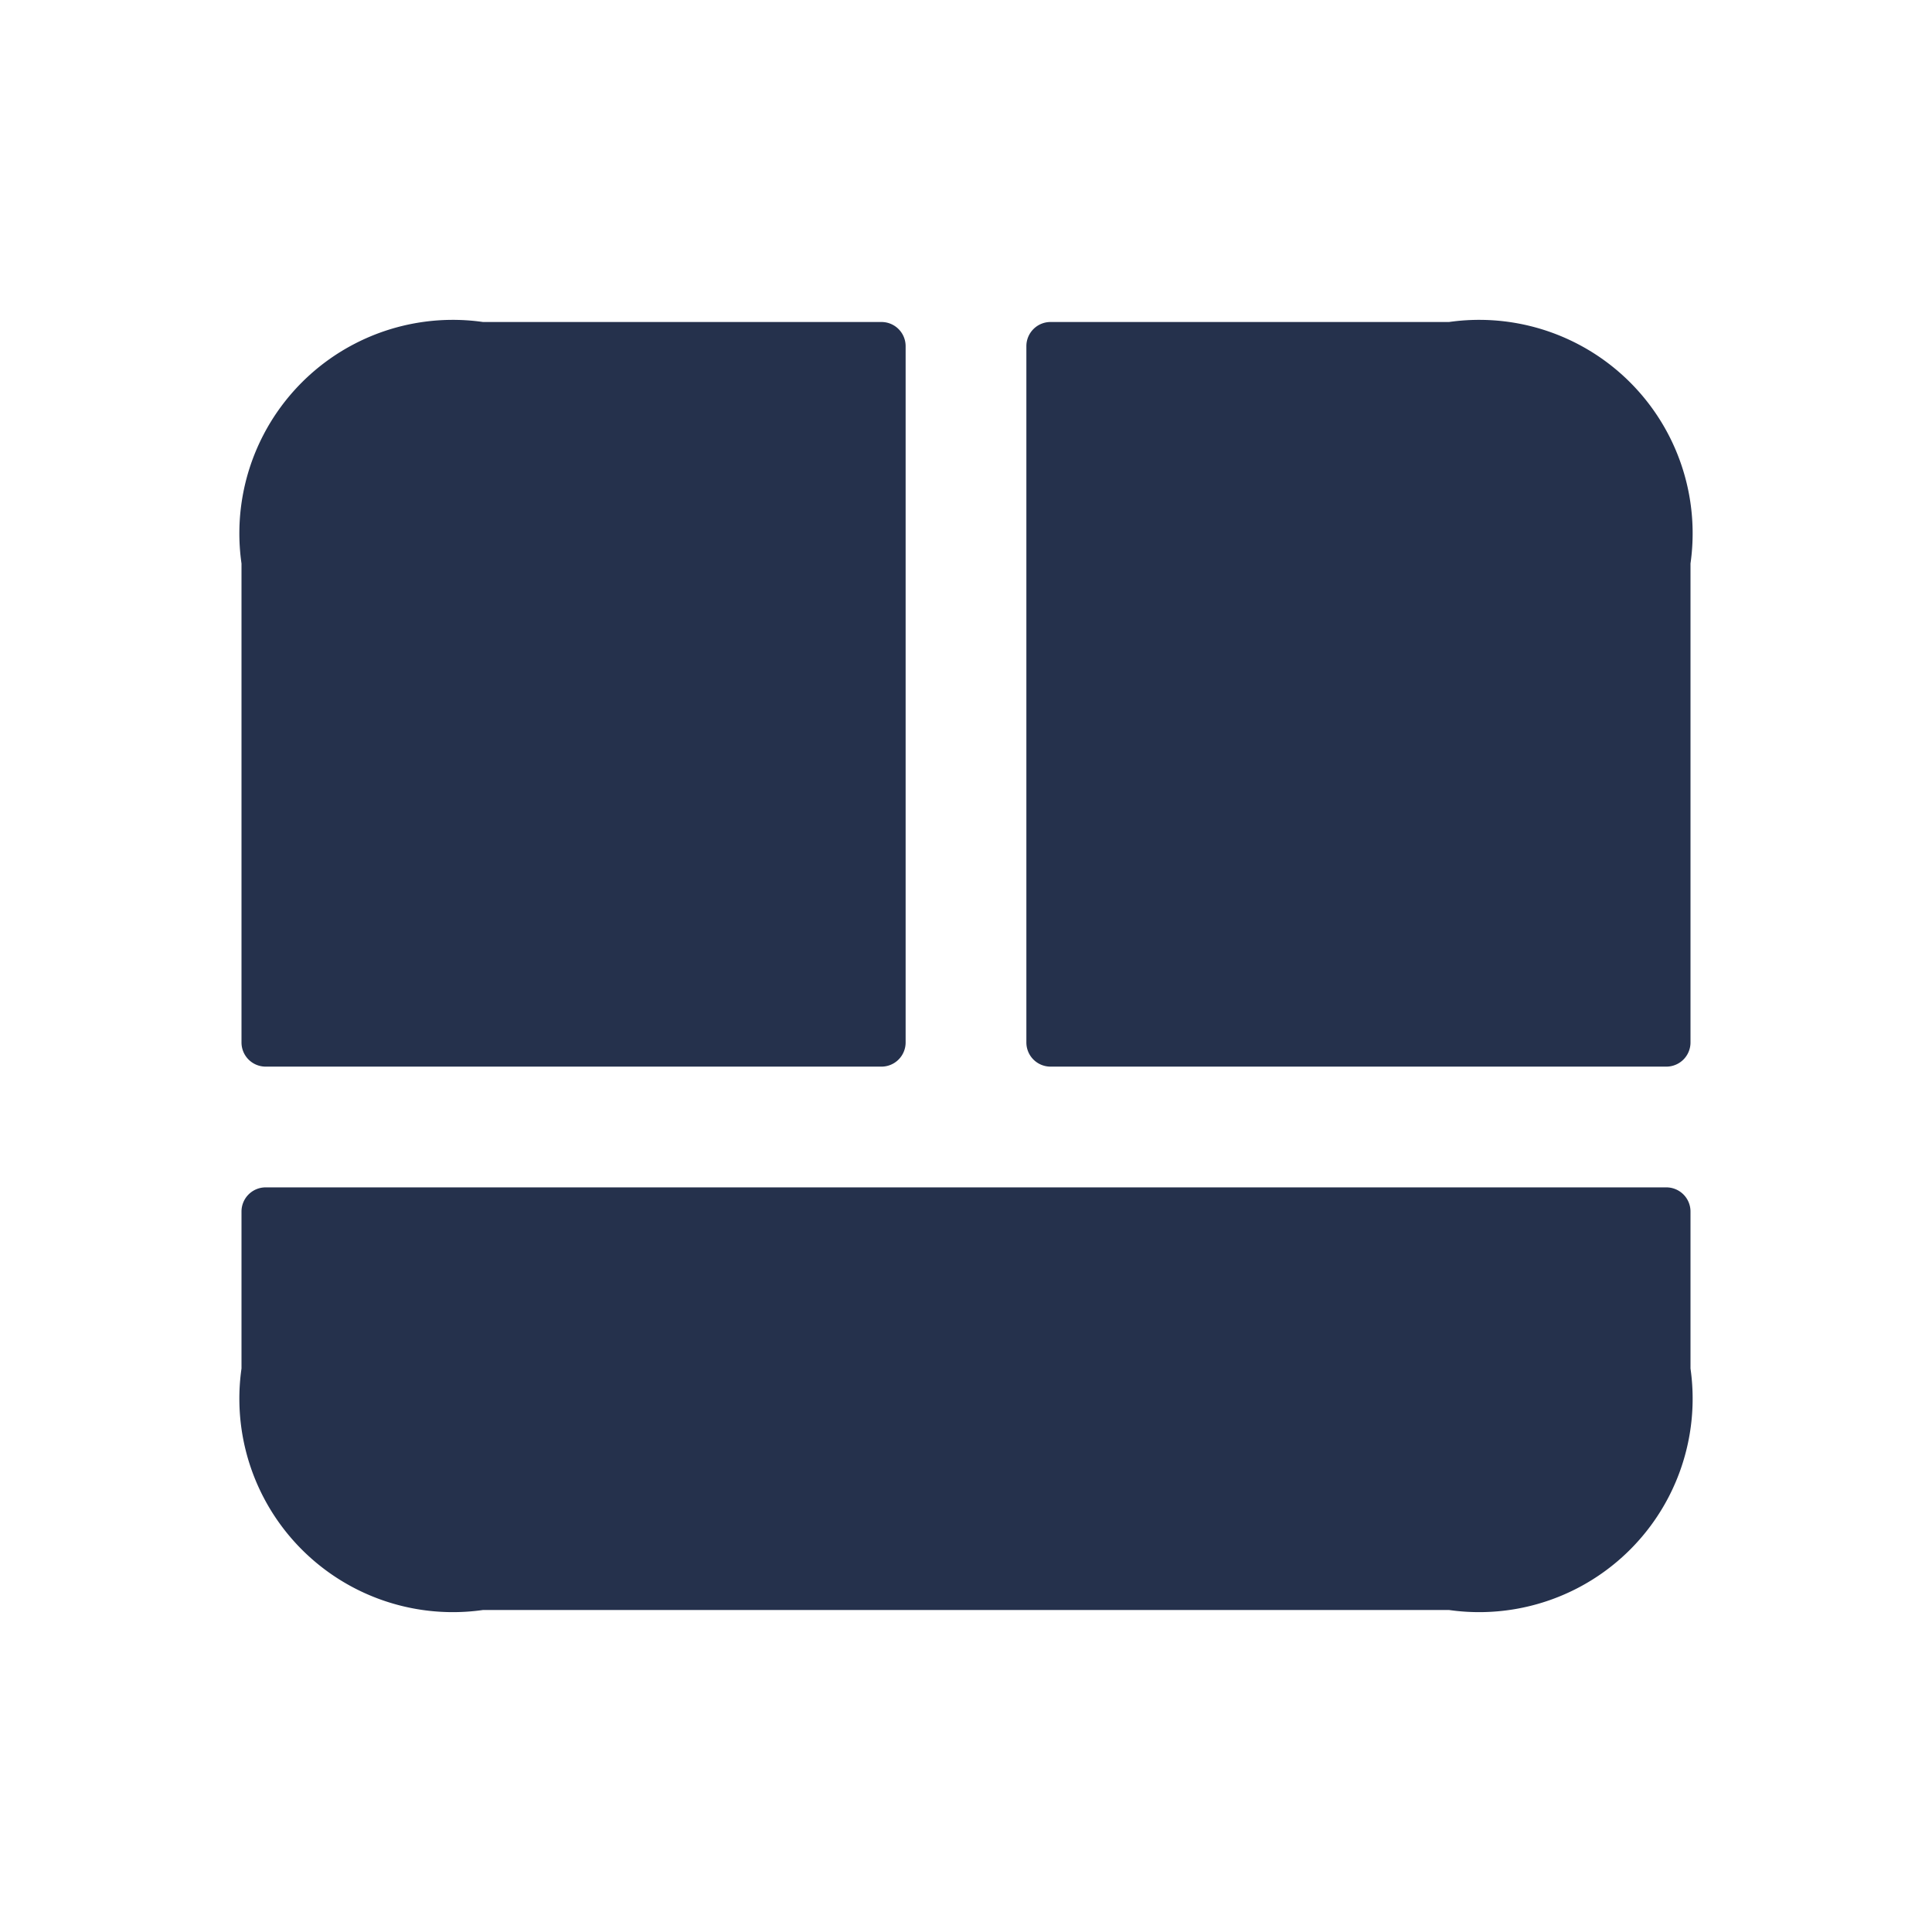 <svg id="Layer" xmlns="http://www.w3.org/2000/svg" viewBox="0 0 24 24"><defs><style>.cls-1{fill:#25314c;}</style></defs><path id="layout-web-2" class="cls-1" d="M10.95,13.25H3.3a.3.3,0,0,1-.3-.3V7A2.652,2.652,0,0,1,6,4h4.95a.3.3,0,0,1,.3.3v8.65A.3.3,0,0,1,10.95,13.25ZM18,4H13.05a.3.3,0,0,0-.3.3v8.65a.3.3,0,0,0,.3.3H20.7a.3.3,0,0,0,.3-.3V7A2.652,2.652,0,0,0,18,4ZM3,15.05V17a2.652,2.652,0,0,0,3,3H18a2.652,2.652,0,0,0,3-3V15.05a.3.3,0,0,0-.3-.3H3.3A.3.3,0,0,0,3,15.05Z"/></svg>